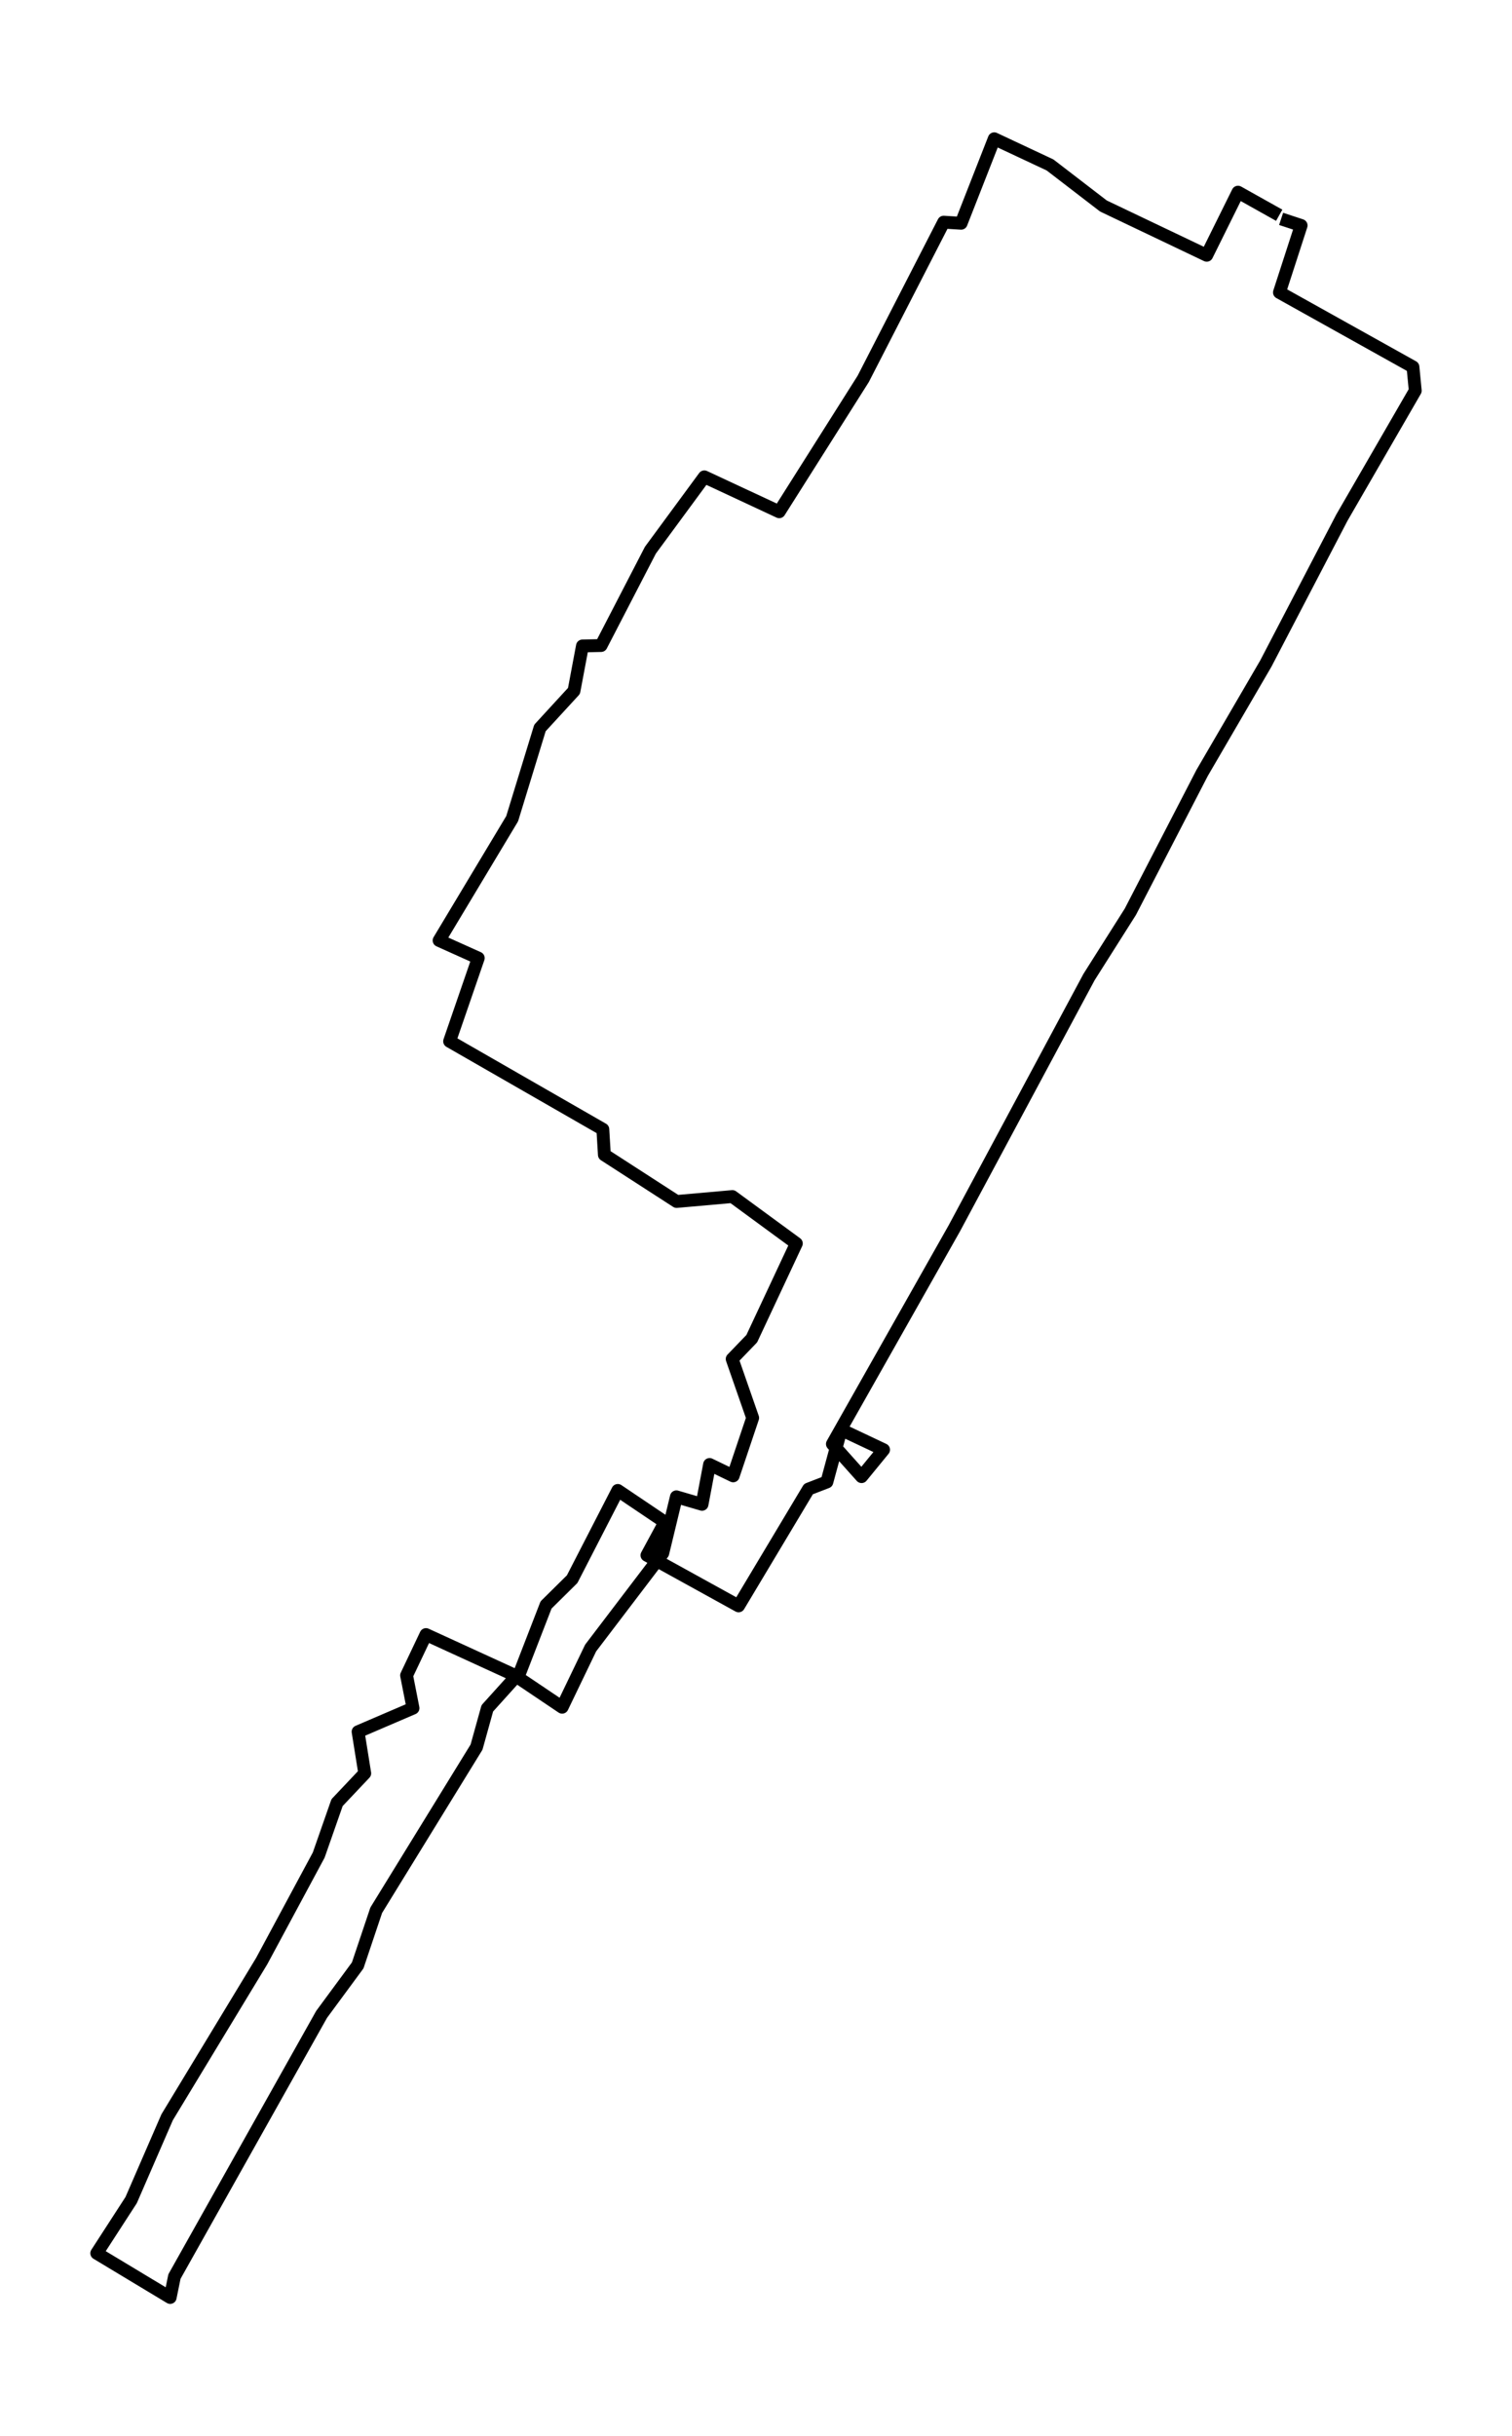 <?xml version="1.0" encoding="utf-8" standalone="no"?>
<!DOCTYPE svg PUBLIC "-//W3C//DTD SVG 1.1//EN"
  "http://www.w3.org/Graphics/SVG/1.1/DTD/svg11.dtd">
<!-- Created with matplotlib (https://matplotlib.org/) -->
<svg height="568.8pt" version="1.1" viewBox="0 0 353.168 568.8" width="353.168pt" xmlns="http://www.w3.org/2000/svg" xmlns:xlink="http://www.w3.org/1999/xlink">
 <defs>
  <style type="text/css">*{stroke-linecap:butt;stroke-linejoin:round;}</style>
 </defs>
 <g id="figure_1">
  <g id="patch_1">
   <path d="M 0 568.8 
L 353.168 568.8 
L 353.168 0 
L 0 0 
z
" style="fill:#ffffff;"/>
  </g>
  <g id="axes_1">
   <g id="LineCollection_1">
    <path clip-path="url(#pde6ae84dbb)" d="M 299.237 51.103 
L 303.913 52.641 
L 298.847 68.275 
L 330.034 85.67 
L 330.57 91.215 
L 313.43 120.86 
L 295.655 154.951 
L 280.787 180.459 
L 264.025 212.873 
L 254.375 228.115 
L 222.902 286.792 
L 194.429 337.139 
L 201.243 344.76 
L 206.385 338.477 
L 196.456 333.786 
L 193.142 345.998 
L 188.844 347.66 
L 172.519 374.929 
L 151.11 363.117 
L 155.298 355.38 
L 144.302 347.975 
L 133.644 368.692 
L 127.546 374.714 
L 121.478 390.371 
L 113.825 398.853 
L 111.309 407.905 
L 87.879 445.986 
L 83.552 458.867 
L 75.113 470.318 
L 40.746 531.517 
L 39.75 536.4 
L 22.599 526.072 
L 30.636 513.66 
L 39.04 494.319 
L 61.124 457.868 
L 74.443 433.113 
L 78.73 420.863 
L 85.195 414.026 
L 83.64 404.313 
L 96.47 398.807 
L 94.967 391.163 
L 99.498 381.627 
L 120.144 391.086 
L 131.303 398.592 
L 137.96 384.765 
L 154.808 362.632 
L 157.988 349.467 
L 163.981 351.22 
L 165.74 341.915 
L 171.255 344.576 
L 175.804 331.041 
L 171.016 317.291 
L 175.594 312.546 
L 186.007 290.314 
L 171.063 279.363 
L 158.041 280.516 
L 141.169 269.619 
L 140.808 263.66 
L 105.019 243.111 
L 111.711 223.686 
L 102.562 219.572 
L 119.632 191.141 
L 126.12 169.962 
L 134.069 161.311 
L 136.044 150.814 
L 140.4 150.714 
L 151.92 128.451 
L 164.517 111.332 
L 182.006 119.484 
L 201.627 88.462 
L 220.421 51.872 
L 224.498 52.125 
L 232.232 32.4 
L 245.266 38.514 
L 257.735 48.096 
L 281.864 59.6 
L 289.167 44.866 
L 298.794 50.257 
" style="fill:none;stroke:#000000;stroke-width:3;"/>
   </g>
  </g>
 </g>
 <defs>
  <clipPath id="pde6ae84dbb">
   <rect height="554.4" width="338.768" x="7.2" y="7.2"/>
  </clipPath>
 </defs>
</svg>
